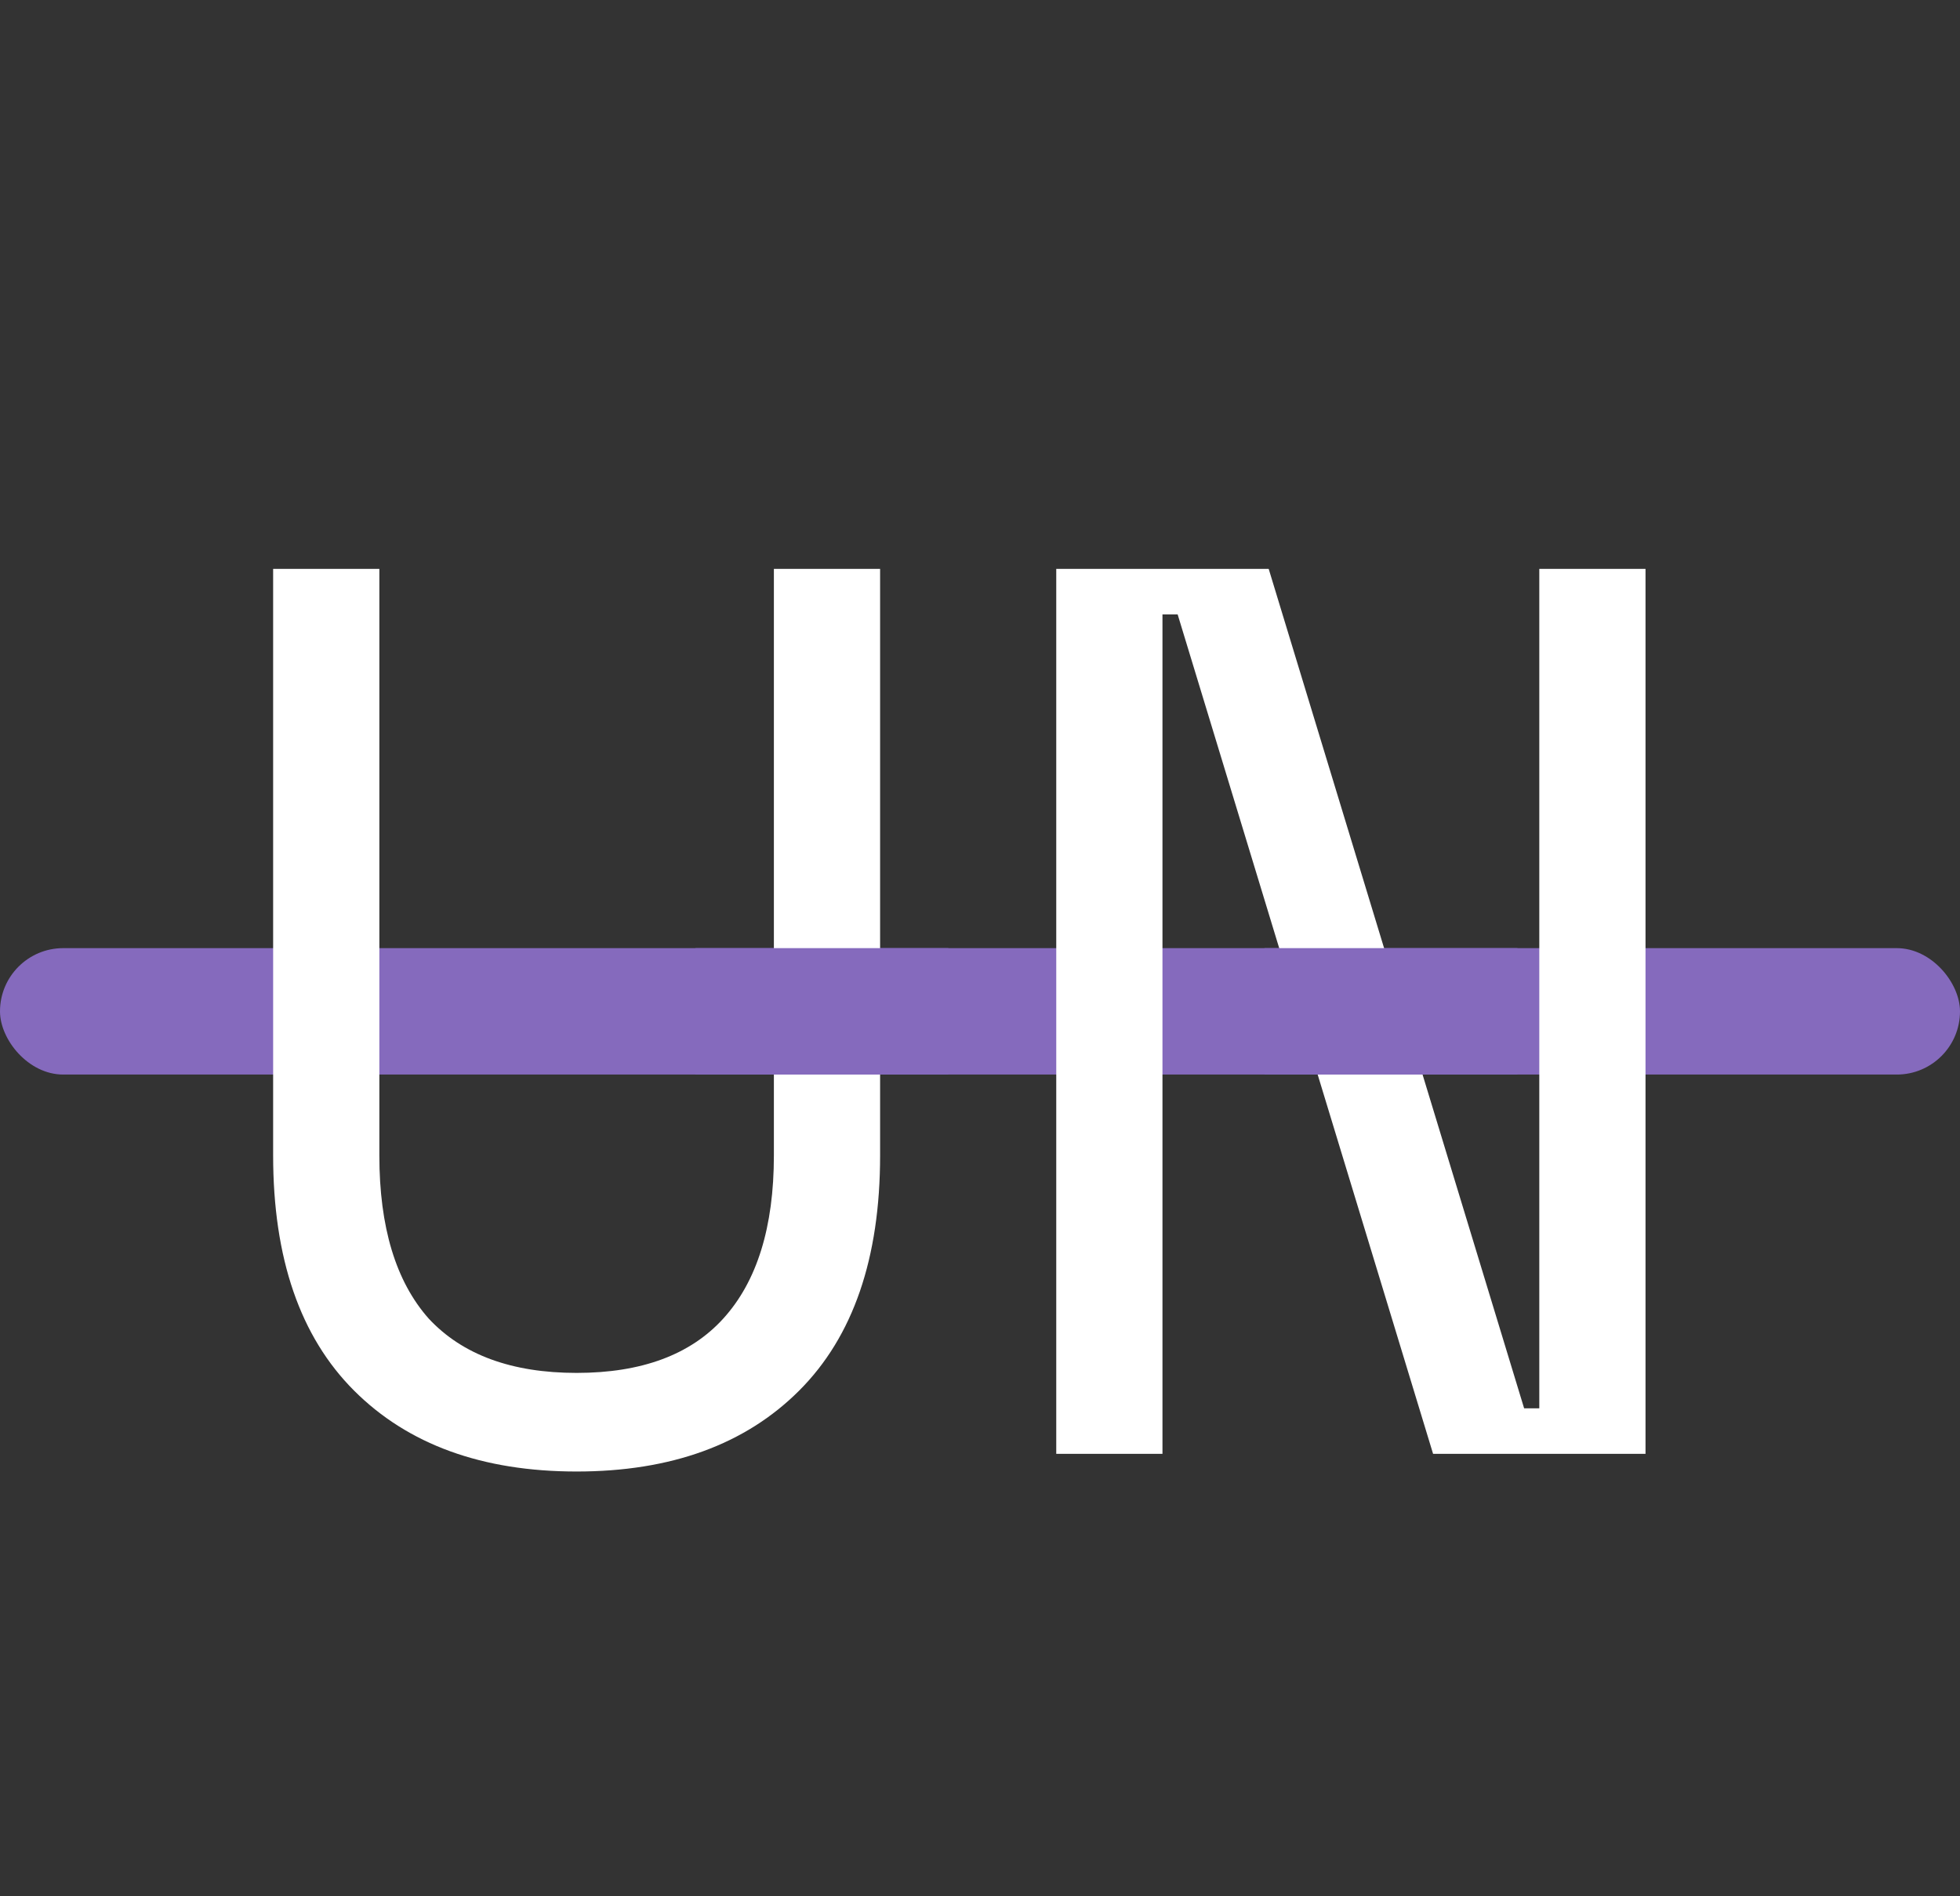 <svg width="31" height="30" viewBox="0 0 31 30" fill="none" xmlns="http://www.w3.org/2000/svg">
<rect x="0" y="0" width="31" height="30" fill="#333333" stroke="none"/>
<rect y="15" width="31" height="2" rx="1" fill="#856ABD"/>
<path d="M6 9V18.28C6 19.413 6.26 20.273 6.78 20.86C7.313 21.433 8.093 21.72 9.12 21.72C10.147 21.72 10.92 21.433 11.44 20.86C11.973 20.273 12.24 19.413 12.24 18.28V9H13.92V18.28C13.92 19.907 13.493 21.147 12.64 22C11.787 22.853 10.613 23.28 9.12 23.28C7.627 23.28 6.453 22.853 5.6 22C4.747 21.147 4.32 19.907 4.32 18.28V9H6ZM24.106 22.28H24.346V9H26.026V23H22.666L18.626 9.72H18.386V23H16.706V9H20.066L24.106 22.28Z" fill="white"/>
<path d="M11 15H15V17H11V15Z" fill="#856ABD"/>
<path d="M20 15H24V17H20V15Z" fill="#856ABD"/>
</svg>
